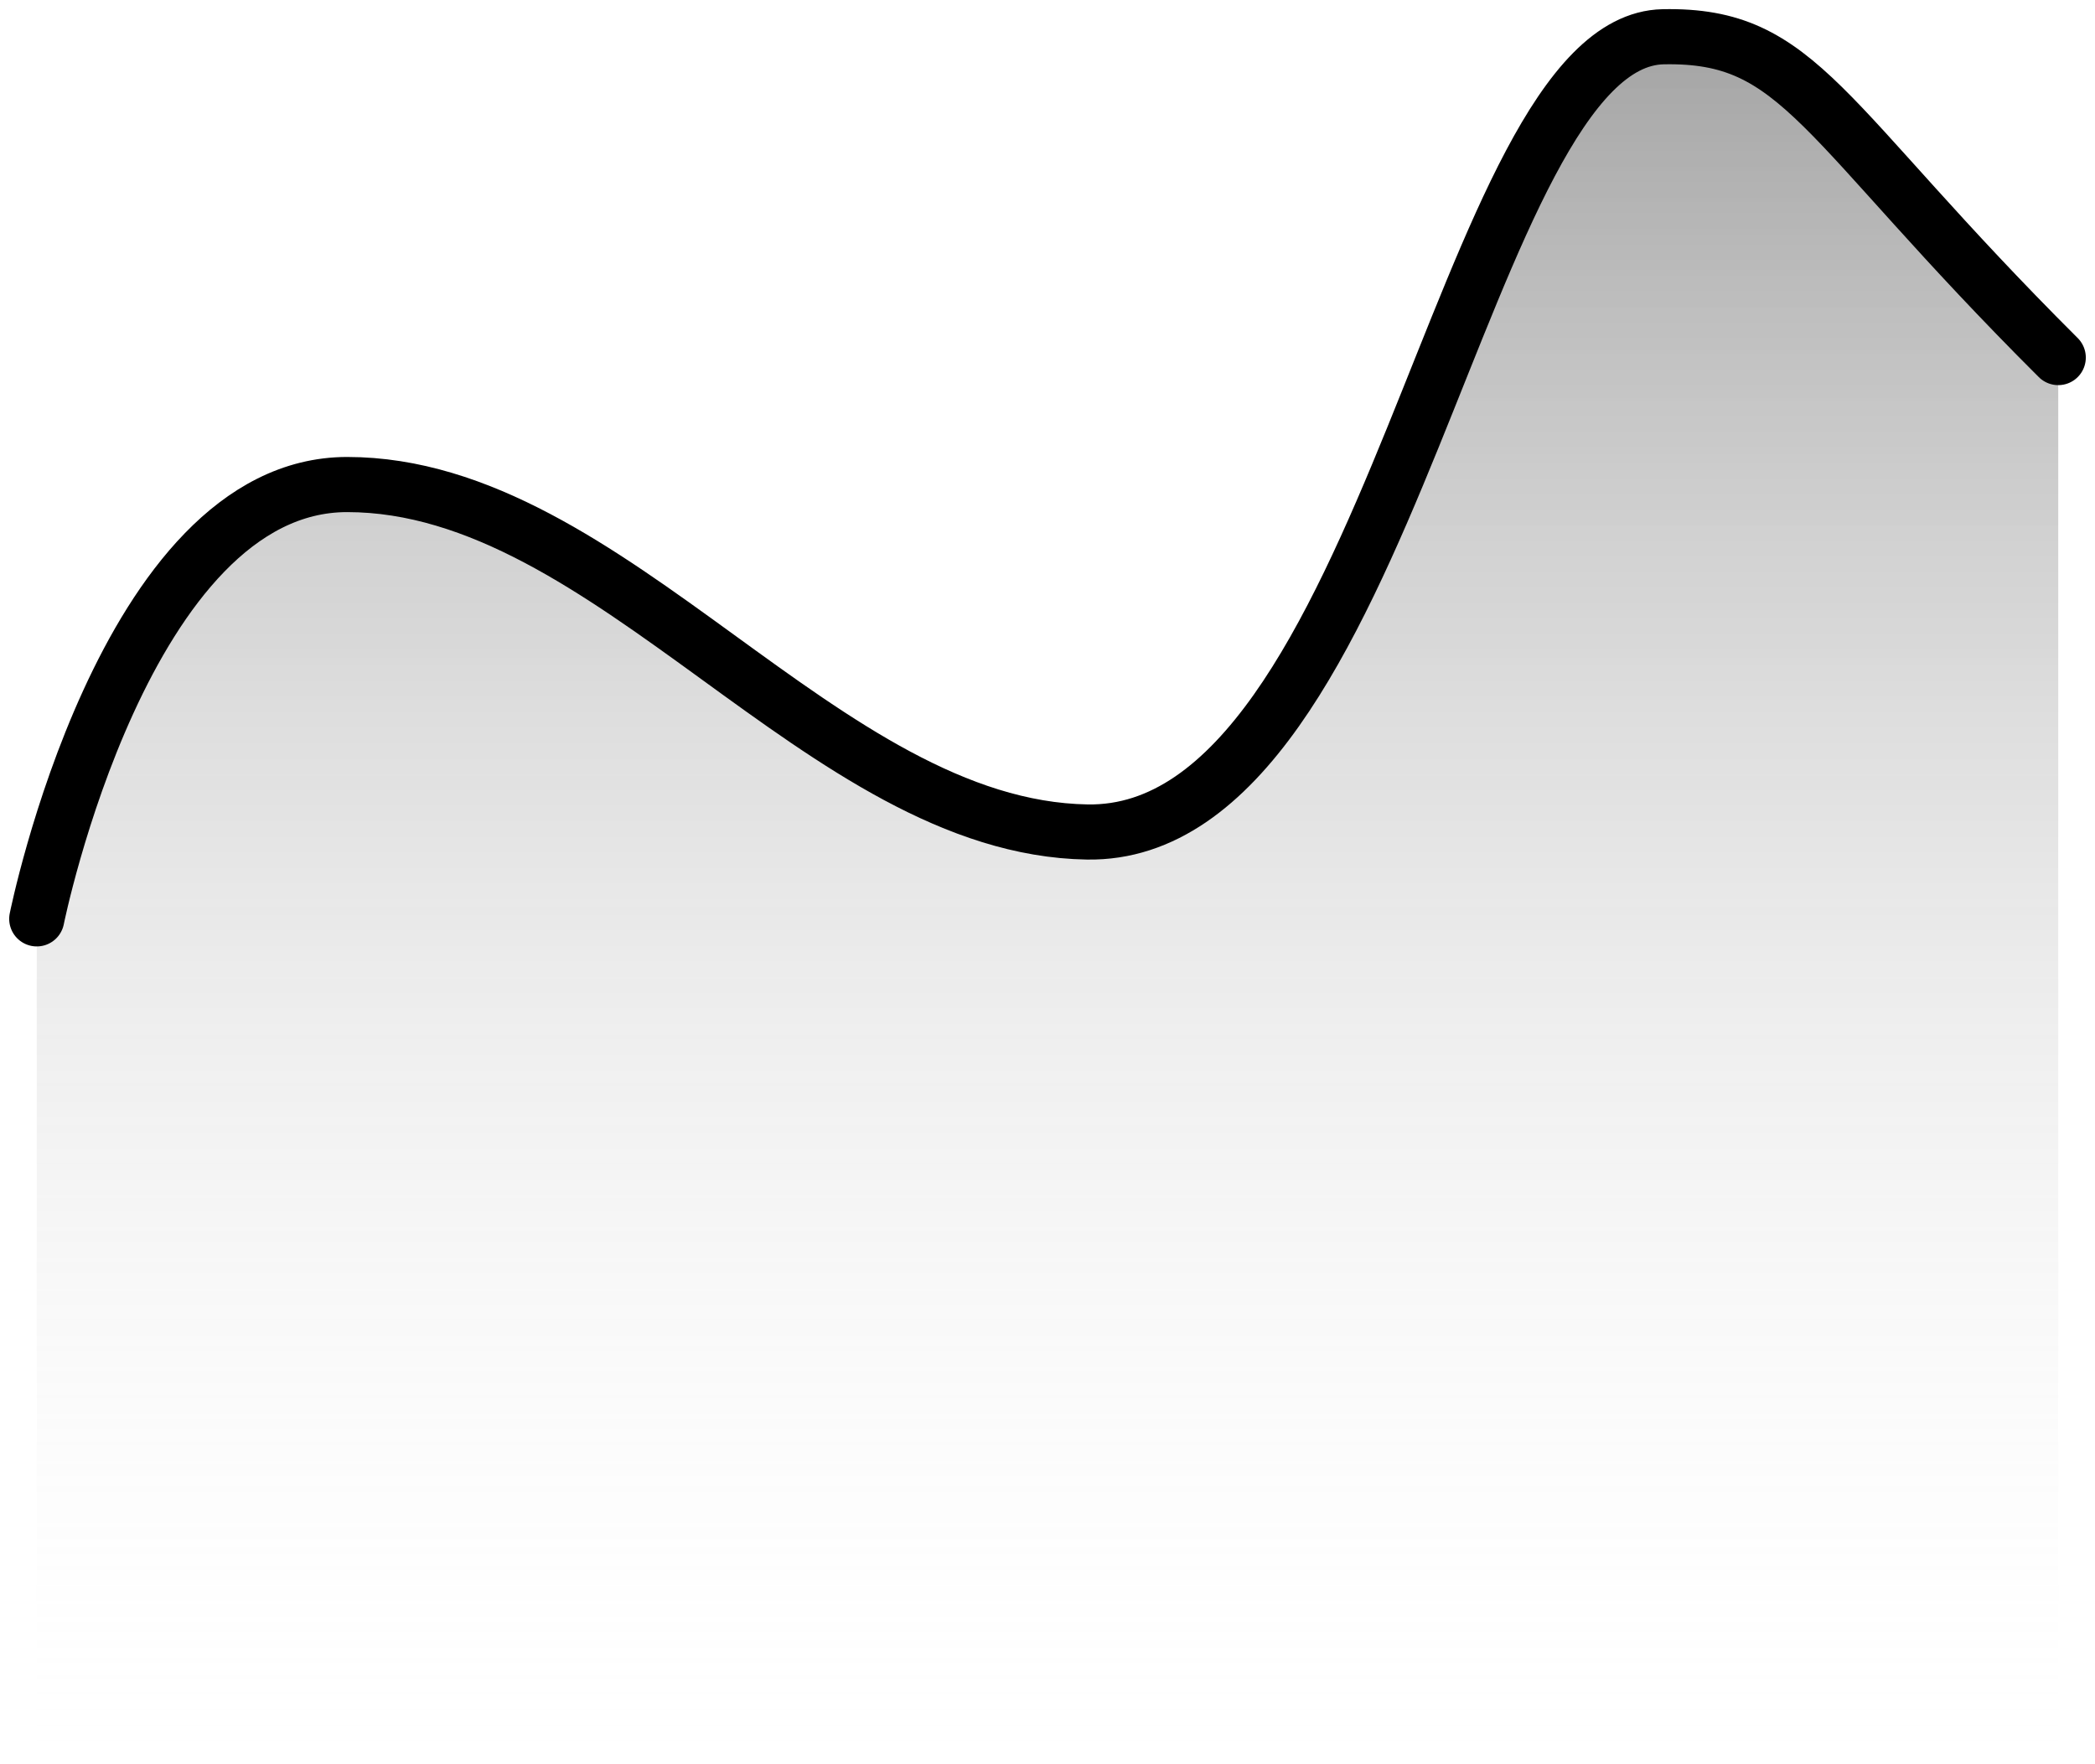 <svg width="114" height="96" viewBox="0 0 114 96" fill="none" xmlns="http://www.w3.org/2000/svg">
<path d="M18.89 27.154C6.764 27.154 2 50.584 2 50.584V96H112V20.306C102.906 13.097 104.205 2.756 91.646 3.004C79.087 3.253 75.622 46.162 59.165 45.898C44.778 45.667 33.28 27.154 18.89 27.154Z" fill="url(#paint0_linear)" fill-opacity="0.43"/>
<path d="M2 50C2 50 6.764 26.366 18.89 26.366C33.28 26.366 44.778 45.04 59.165 45.273C75.622 45.539 79.5 2.22 90.5 2C98 1.85 99 6.5 112 19.457" stroke="black" stroke-width="3" stroke-linecap="round"/>
<defs>
<linearGradient id="paint0_linear" x1="57" y1="3" x2="57" y2="96" gradientUnits="userSpaceOnUse">
<stop stop-color="#2F2F2F"/>
<stop offset="1" stop-color="white" stop-opacity="0"/>
</linearGradient>
</defs>
</svg>
